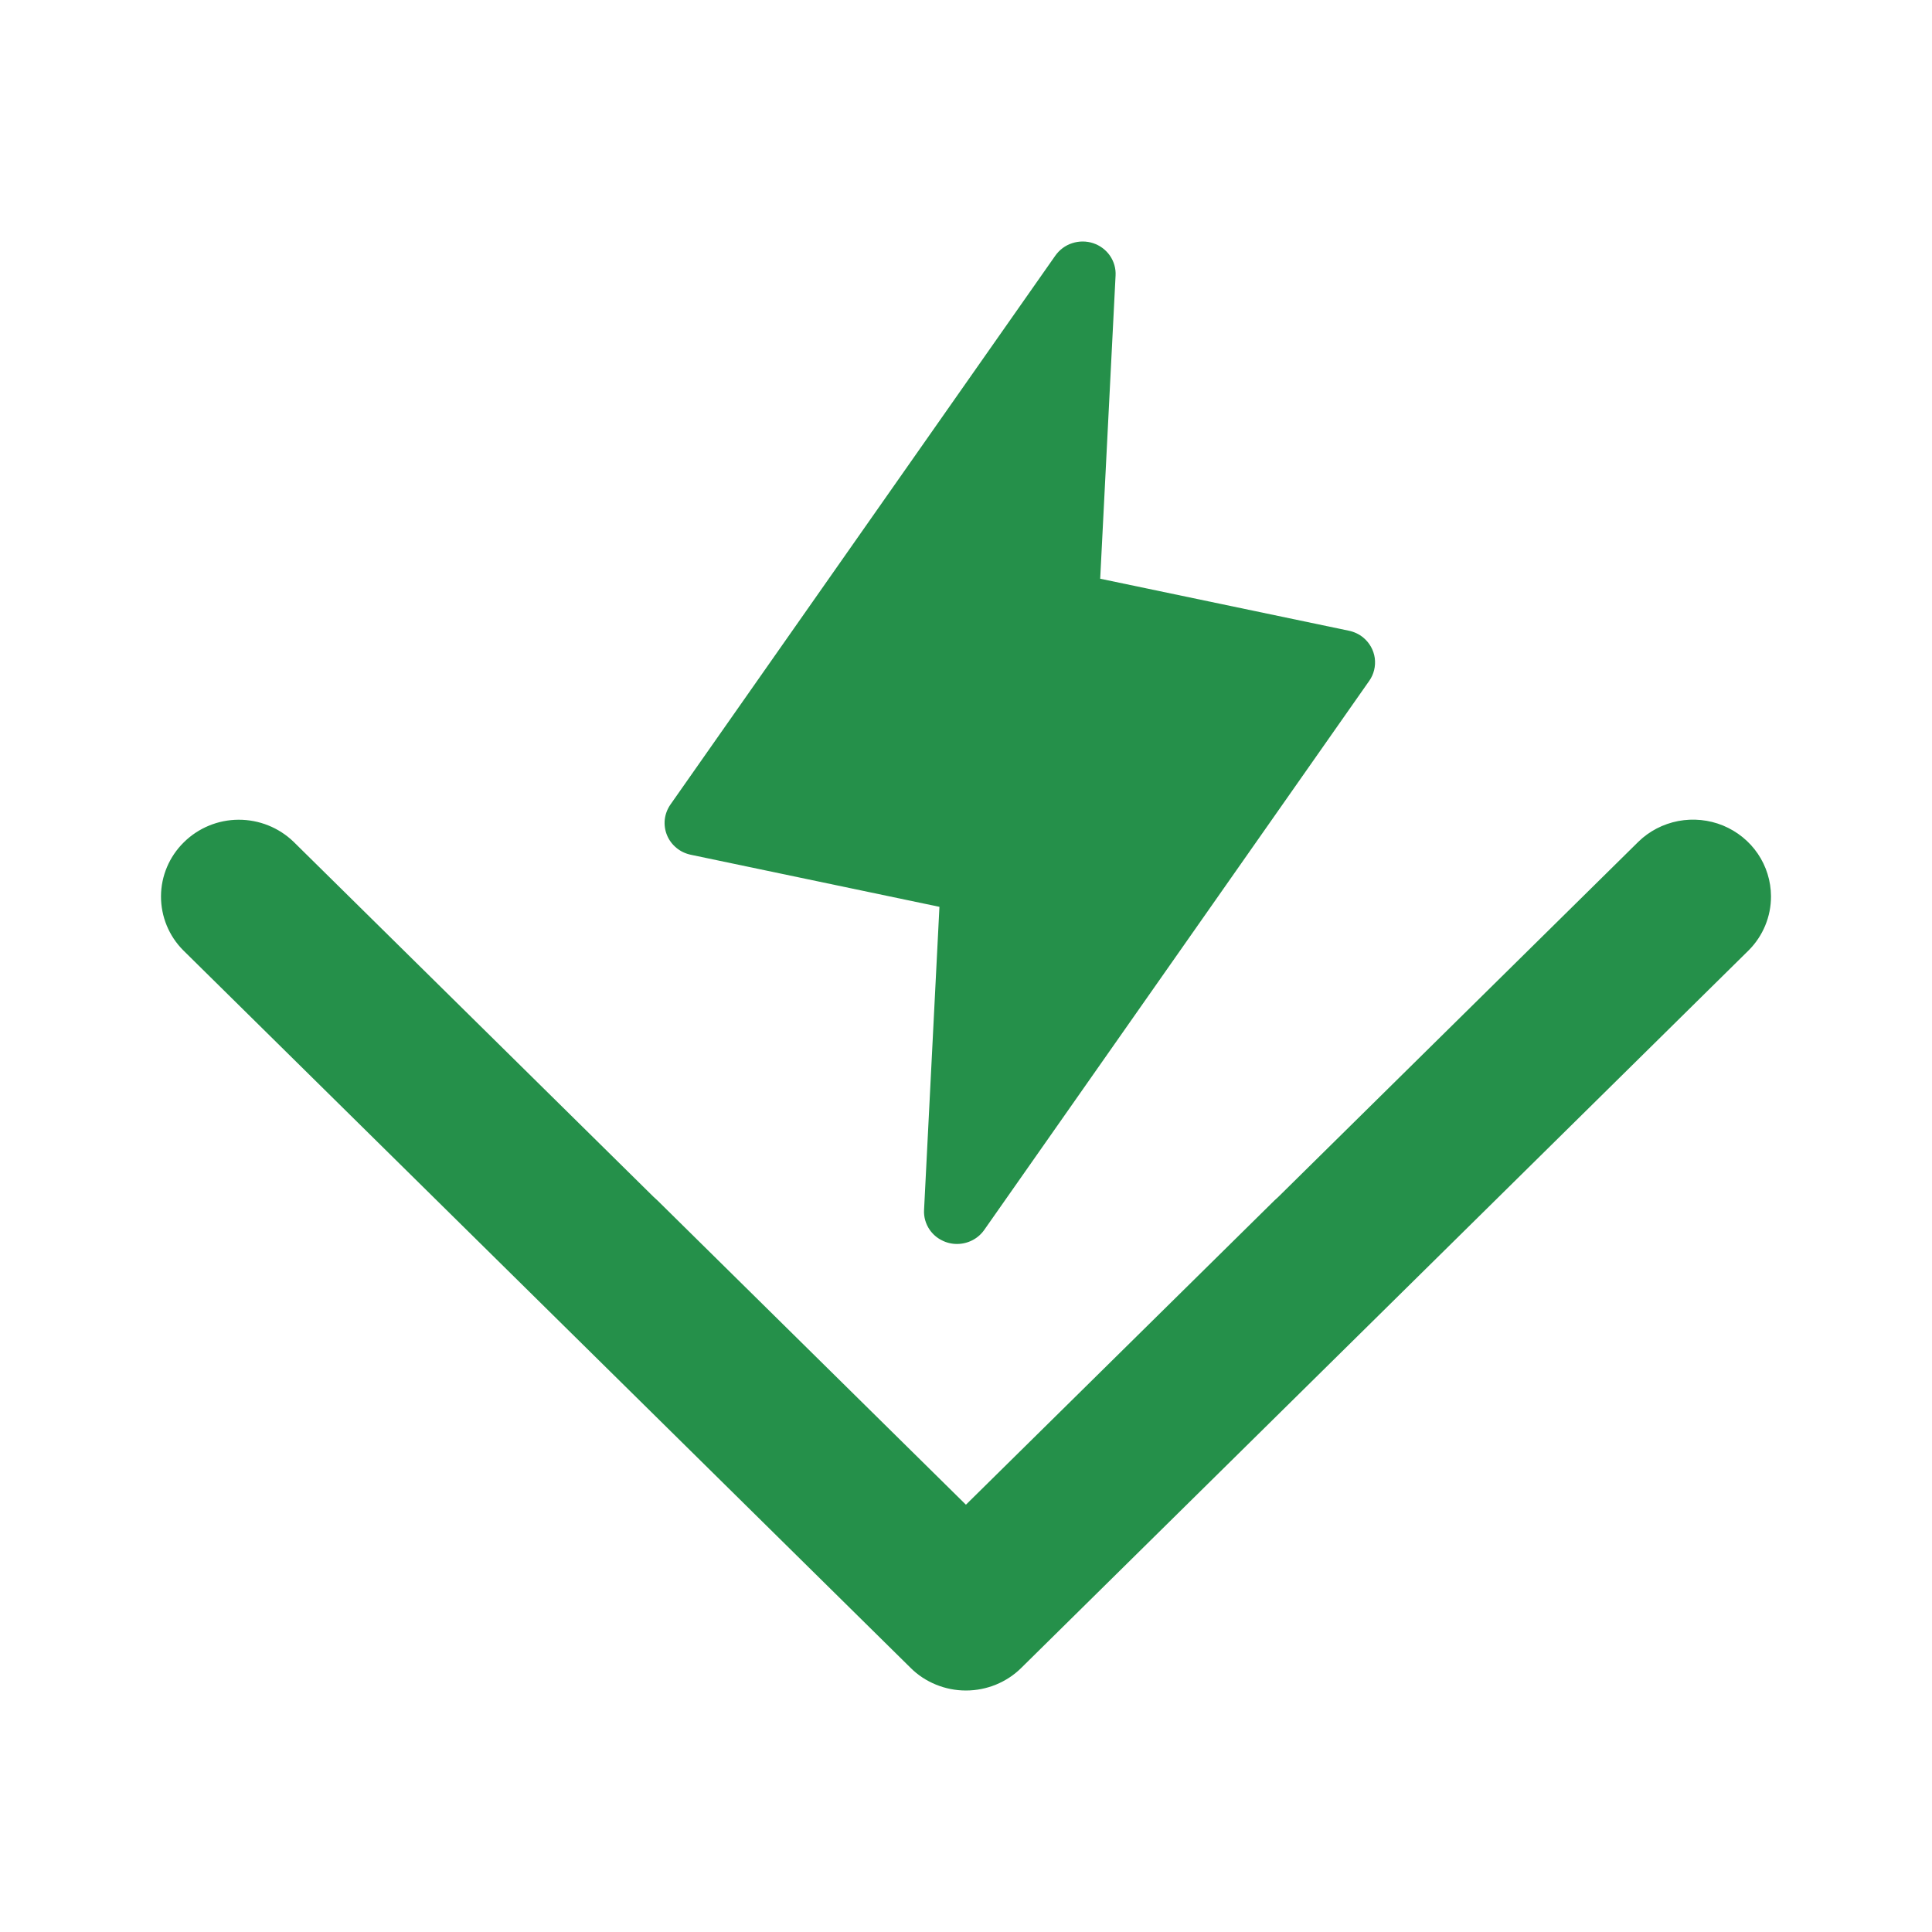 <svg width="24" height="24" viewBox="0 0 24 24" fill="none" xmlns="http://www.w3.org/2000/svg">
<path d="M8.118 14.867L3.646 10.456C3.463 10.28 3.218 10.182 2.963 10.183C2.708 10.184 2.464 10.285 2.284 10.463C2.103 10.641 2.001 10.882 2 11.133C1.999 11.385 2.098 11.627 2.277 11.806L11.313 20.72C11.402 20.809 11.509 20.879 11.627 20.927C11.744 20.975 11.87 21 11.997 21H12.001C12.128 21 12.254 20.975 12.372 20.927C12.489 20.879 12.596 20.809 12.686 20.72L21.722 11.806C21.901 11.627 22.001 11.385 22 11.133C21.999 10.945 21.942 10.761 21.836 10.605C21.73 10.449 21.58 10.328 21.404 10.255C21.228 10.183 21.035 10.164 20.848 10.199C20.661 10.235 20.488 10.324 20.353 10.456L15.881 14.867C15.864 14.882 15.847 14.897 15.831 14.913L11.999 18.692L8.168 14.913C8.151 14.897 8.135 14.882 8.118 14.867L8.118 14.867ZM17.009 8.458L12.227 15.278C12.189 15.332 12.139 15.376 12.079 15.407C12.02 15.437 11.955 15.453 11.888 15.453C11.821 15.453 11.755 15.437 11.697 15.406C11.637 15.376 11.587 15.331 11.549 15.277C11.499 15.204 11.474 15.118 11.479 15.03L11.67 11.265L8.581 10.618C8.515 10.604 8.453 10.575 8.402 10.532C8.35 10.489 8.31 10.435 8.285 10.373C8.26 10.312 8.251 10.245 8.258 10.179C8.266 10.113 8.29 10.05 8.328 9.995L13.11 3.175C13.161 3.103 13.234 3.048 13.319 3.021C13.404 2.993 13.496 2.993 13.58 3.021C13.665 3.049 13.738 3.104 13.788 3.176C13.838 3.249 13.863 3.335 13.858 3.423L13.667 7.189L16.756 7.835C16.823 7.849 16.884 7.878 16.936 7.921C17.014 7.986 17.064 8.076 17.078 8.175C17.091 8.275 17.067 8.376 17.009 8.458Z" fill="#25904A"/>
</svg>
